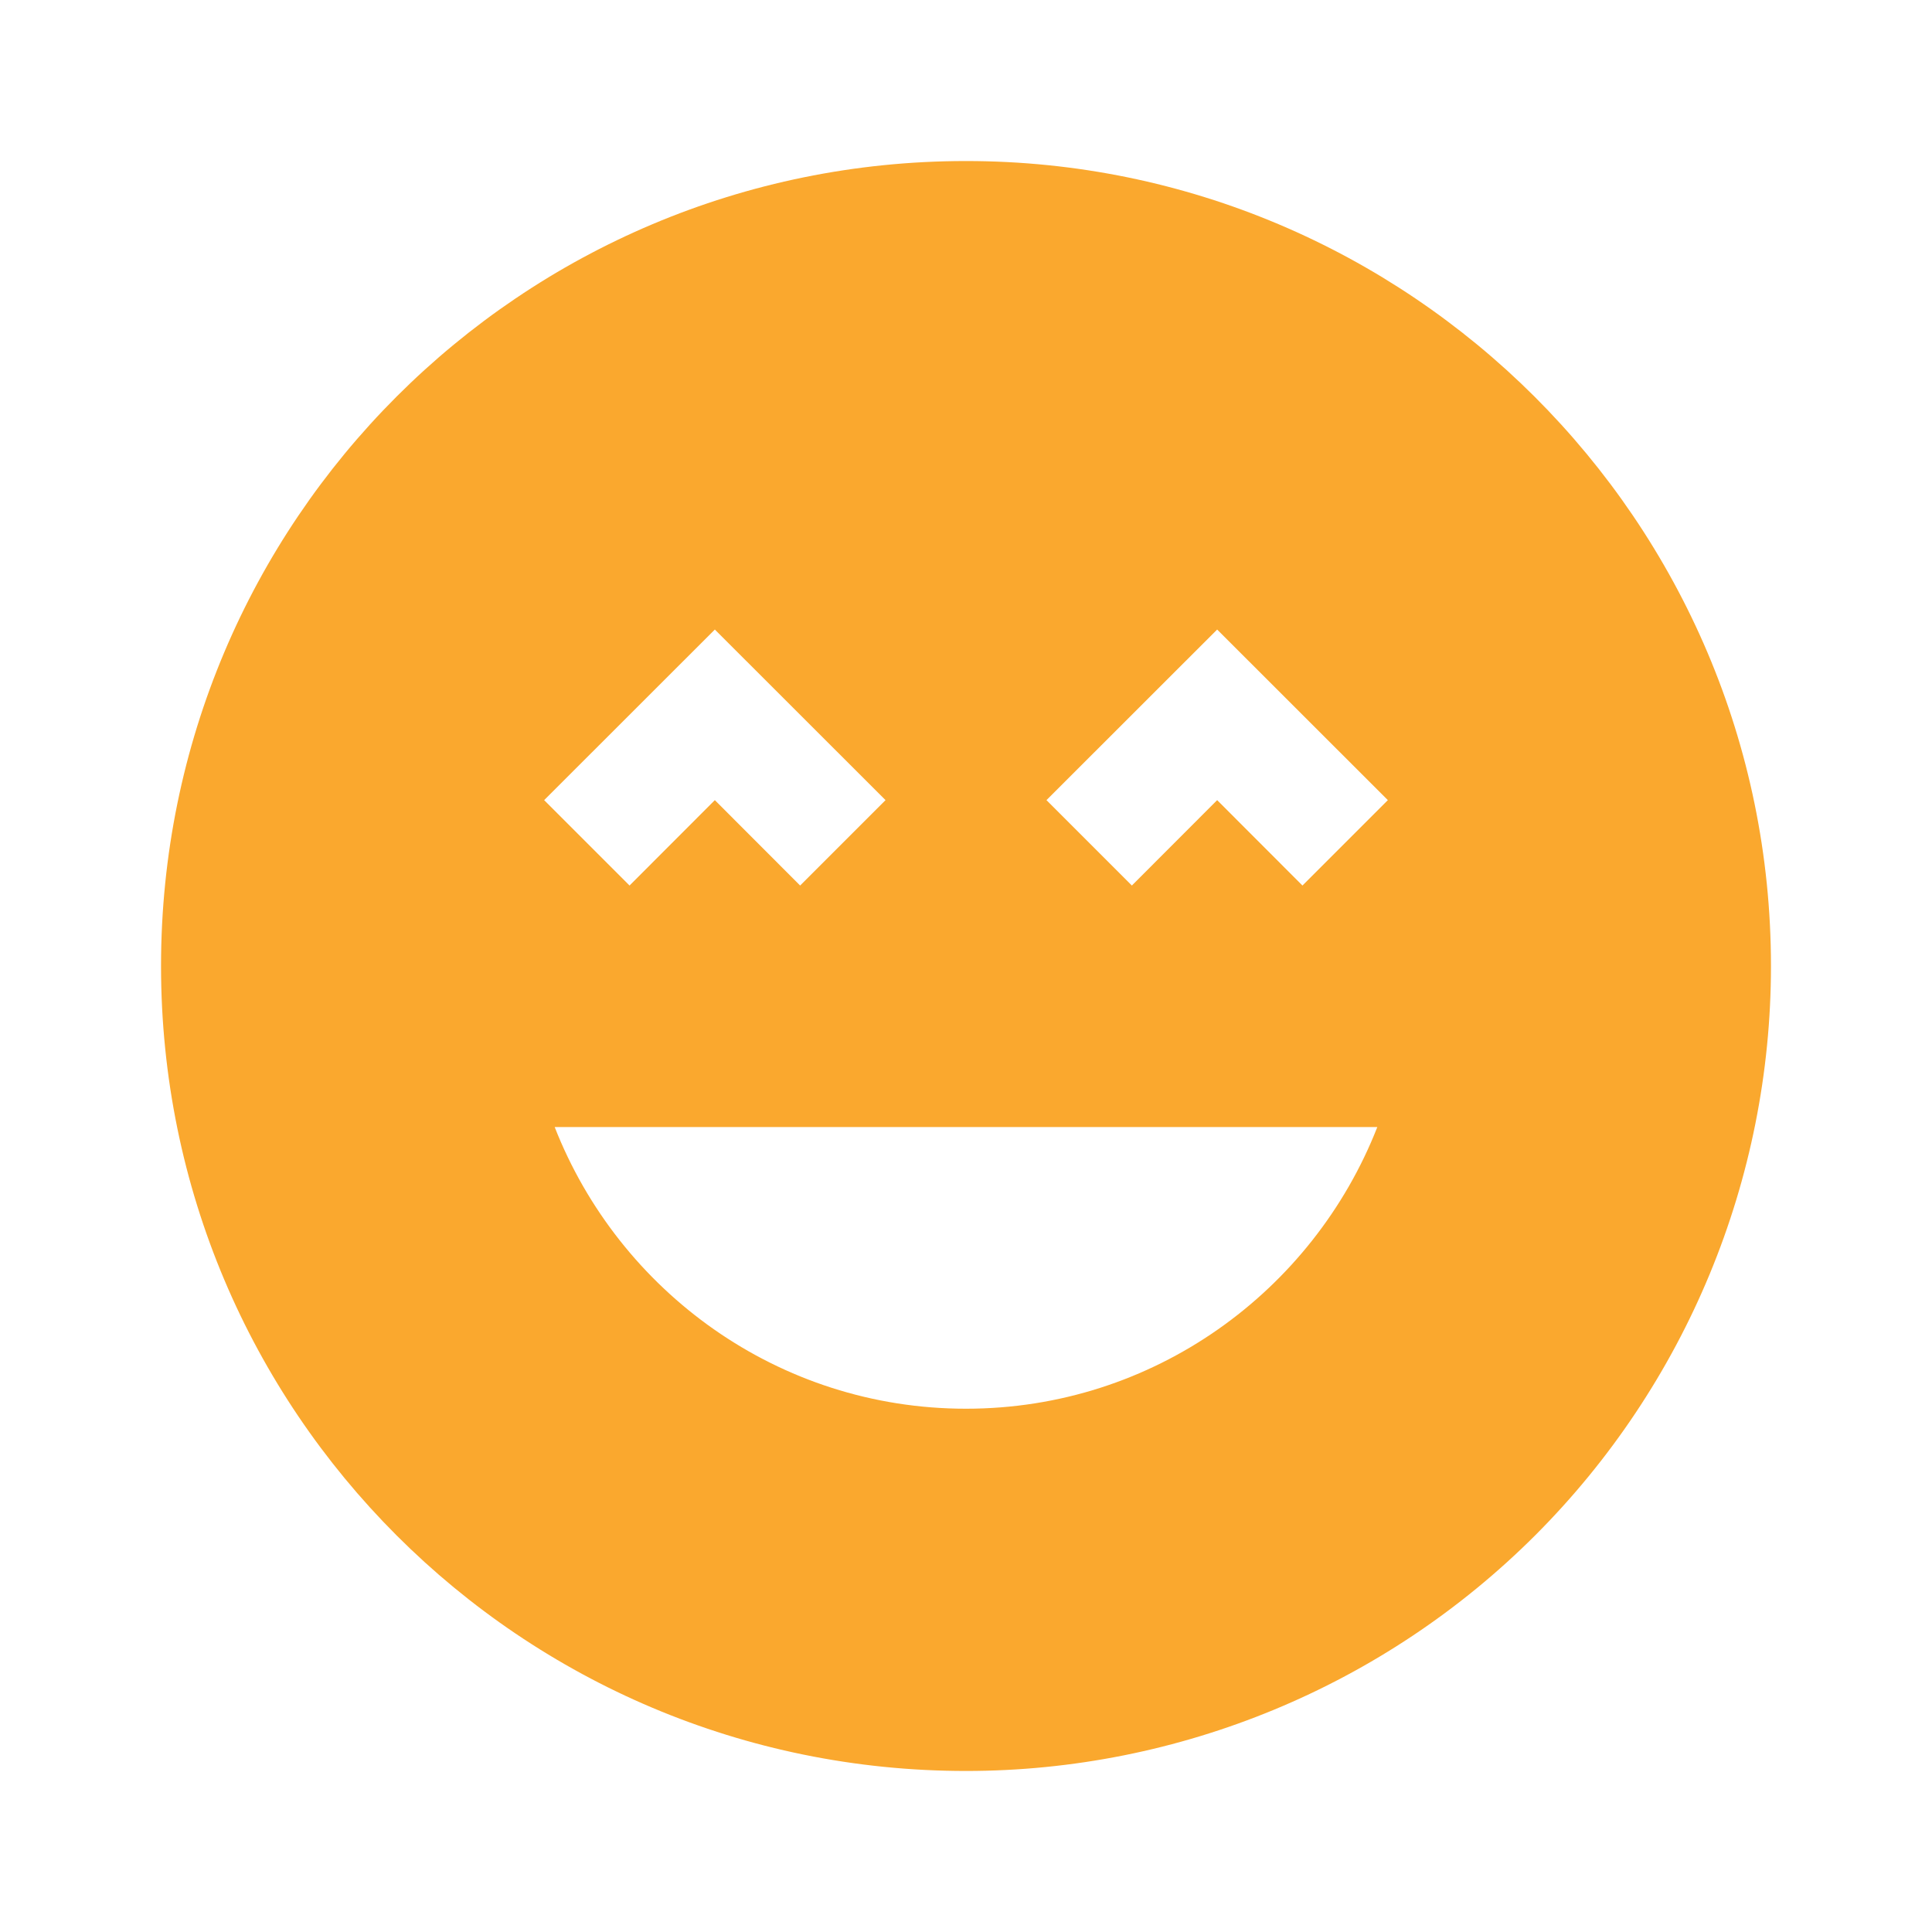 <svg width="20" height="20" viewBox="0 0 20 20" fill="none" xmlns="http://www.w3.org/2000/svg">
<path d="M10 1.667C5.392 1.667 1.667 5.392 1.667 10C1.667 14.608 5.392 18.333 10 18.333C12.21 18.333 14.33 17.455 15.893 15.893C17.455 14.33 18.333 12.21 18.333 10C18.333 5.392 14.583 1.667 10 1.667ZM7.4 6.517L9.167 8.283L8.283 9.167L7.4 8.283L6.517 9.167L5.633 8.283L7.4 6.517ZM10 14.583C8.058 14.583 6.408 13.367 5.742 11.667H14.258C13.592 13.367 11.942 14.583 10 14.583ZM13.483 9.167L12.6 8.283L11.717 9.167L10.833 8.283L12.6 6.517L14.367 8.283L13.483 9.167Z" fill="#FAA82E"/>
</svg>
